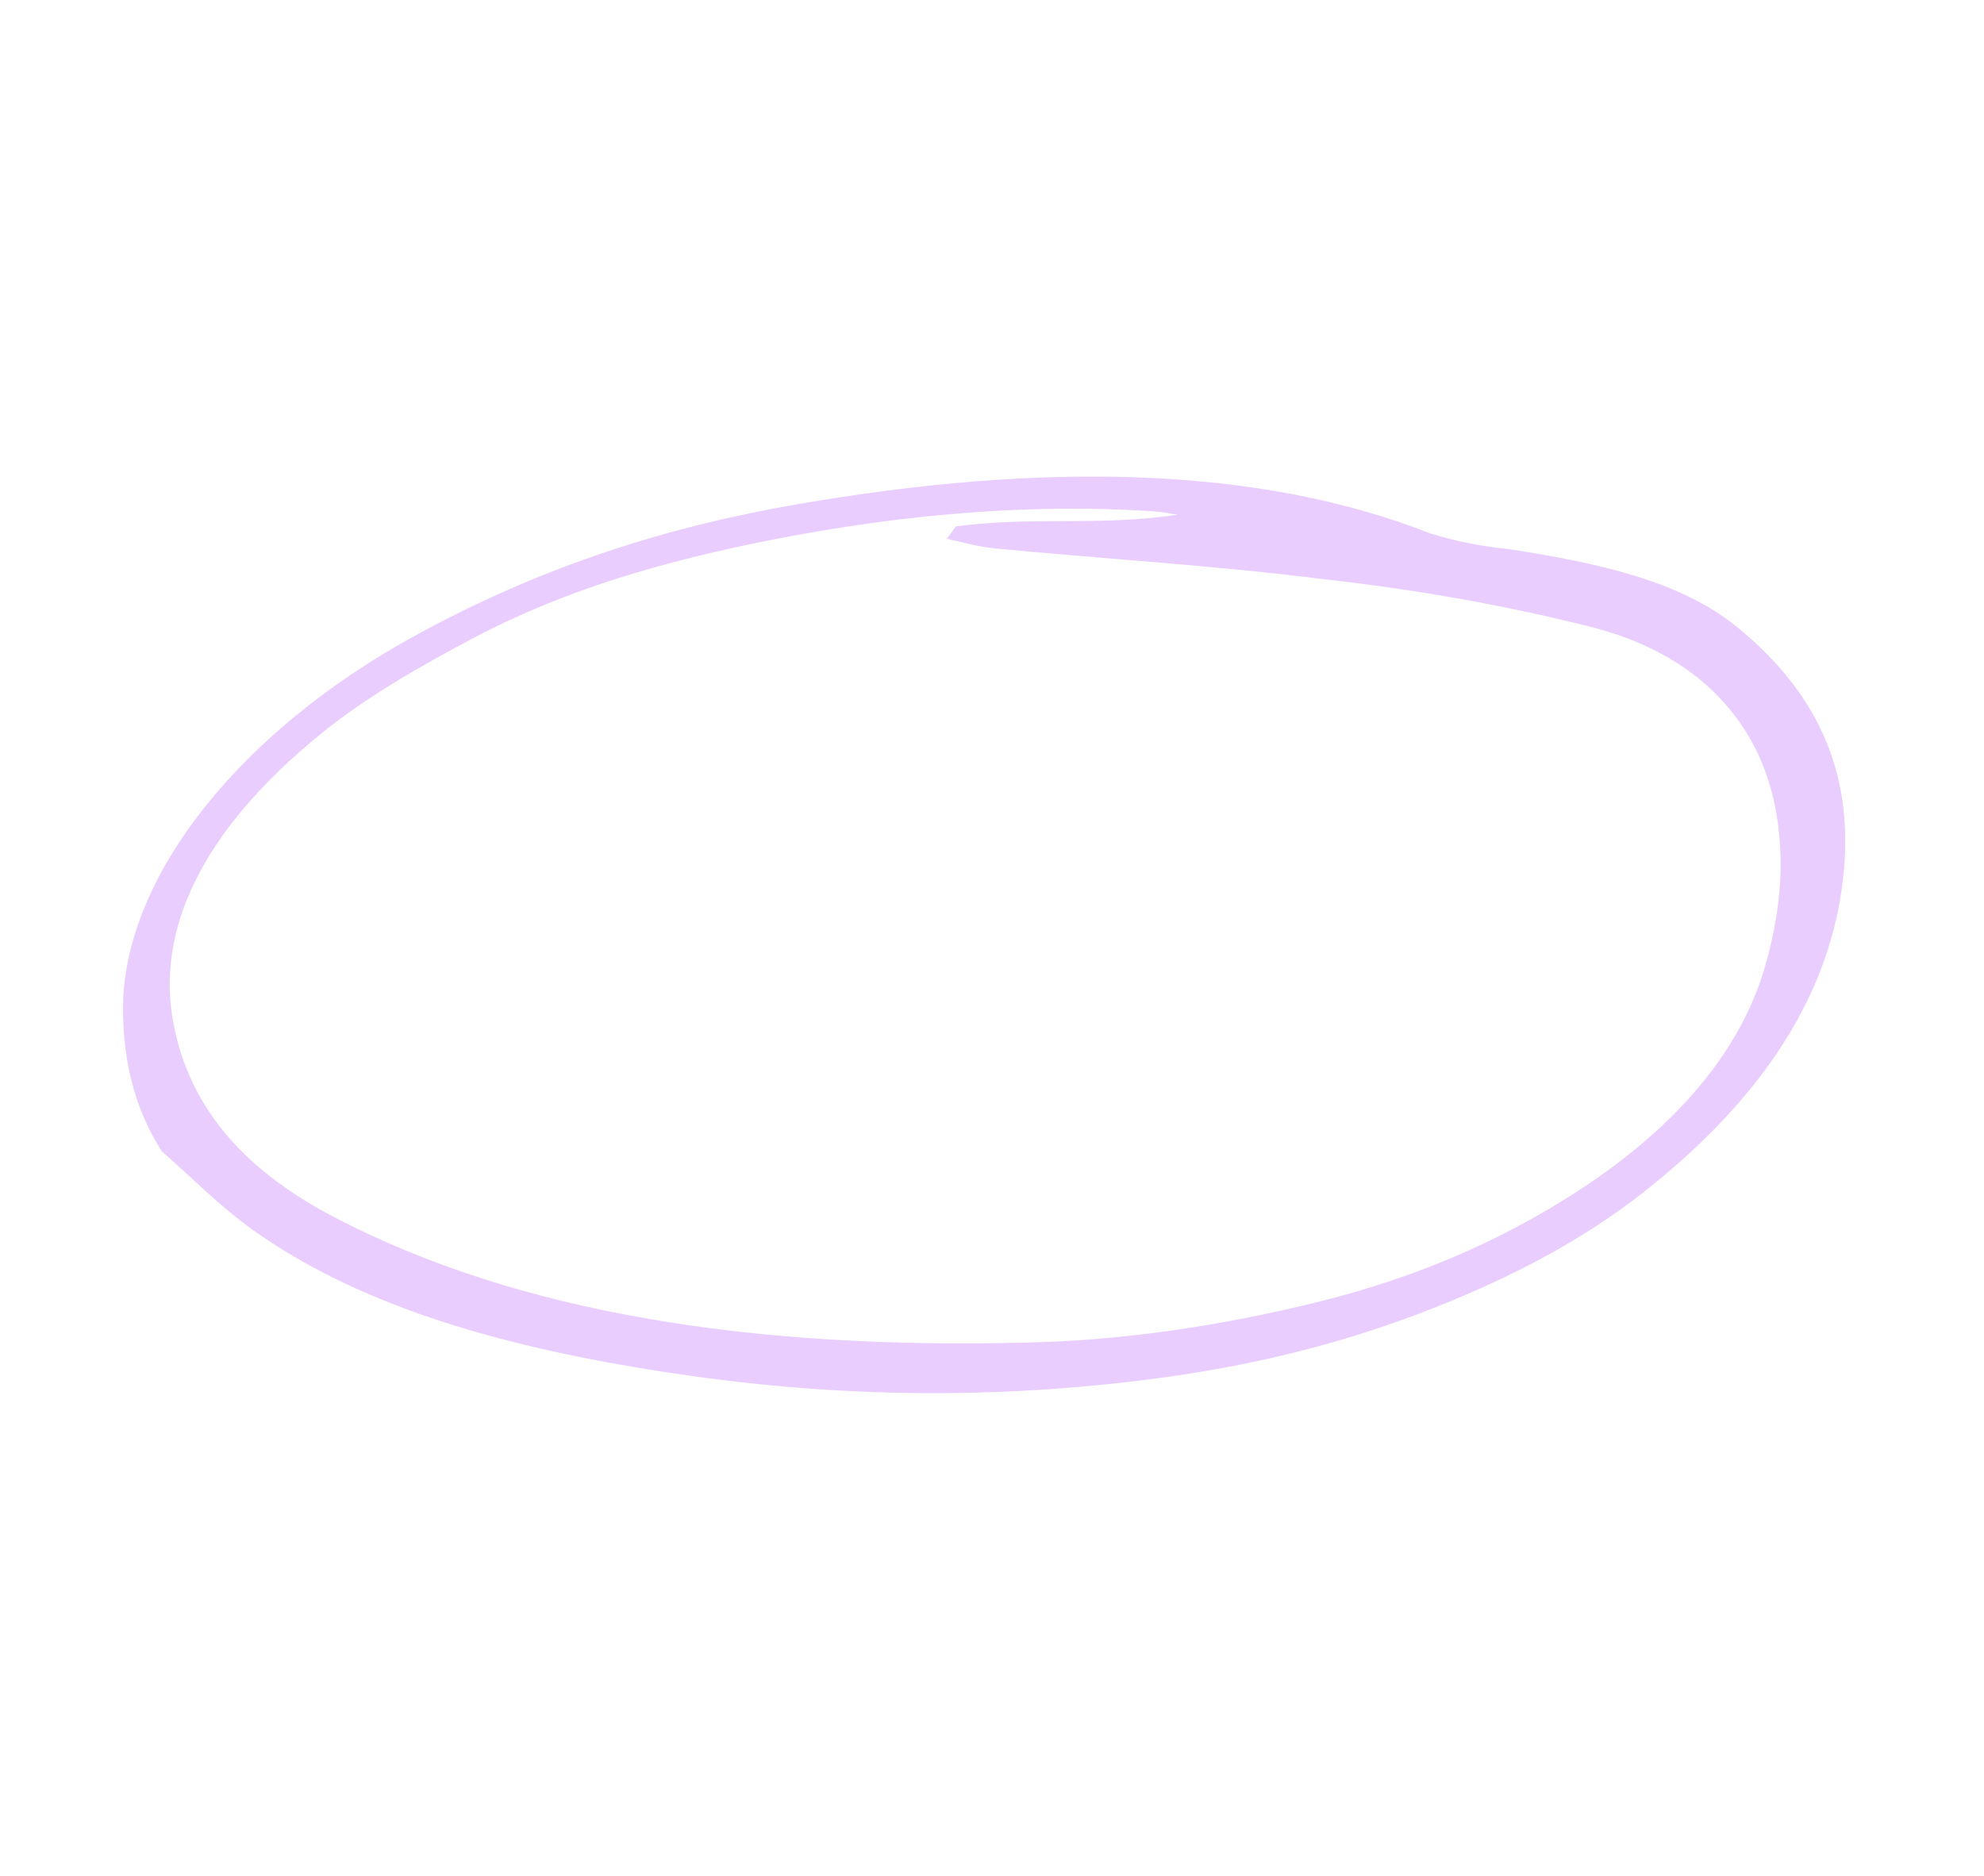 <svg width="589" height="557" viewBox="0 0 589 557" fill="none" xmlns="http://www.w3.org/2000/svg">
<path d="M48.059 341.844C39.772 329.008 35.887 313.33 36.612 295.633C38.857 258.139 72.015 217.025 122.277 189.239C161.511 167.572 199.423 156.173 236.302 149.775C309.353 137.092 373.379 138.213 424.768 158.417C431.914 160.647 439.662 162.188 447.932 163.022C473.872 167.034 498.661 172.309 515.532 186.03C539.337 205.36 552.871 230.965 546.048 268.33C540.937 296.247 524.604 323.925 491.814 350.831C471.621 367.516 449.521 378.766 426.937 387.807C396.314 400.034 367.415 406.267 339.362 409.744C283.717 416.628 234.341 413.702 188.179 405.851C144.779 398.51 105.395 386.729 75.244 365.274C65.301 358.209 57.069 349.69 48.059 341.844ZM349.507 152.815C347.33 152.481 345.273 151.987 343.001 151.847C304.653 149.223 262.264 152.878 217.482 162.673C192.323 168.299 166.504 175.761 140.533 189.414C125.306 197.53 109.117 206.651 95.736 217.472C58.897 247.315 46.636 276.649 51.356 303.079C56.233 330.393 74.506 348.428 99.106 361.295C154.509 390.272 224.725 400.628 304.719 398.588C330.504 398.068 358.059 394.388 386.709 387.639C408.599 382.496 430.67 375.035 453.102 362.739C489.15 342.997 514.351 318.07 523.486 288.634C527.85 274.259 529.451 260.649 528.228 248.297C525.614 217.122 506.068 195.033 473.48 186.428C448.138 179.955 421.41 175.141 393.433 172.008C361.405 167.958 327.918 165.921 295.205 162.808C290.235 162.317 285.814 160.957 281.091 159.961C281.985 158.725 282.877 157.489 283.781 156.271C306.73 153.236 326.23 156.308 349.507 152.815Z" fill="#E9CDFF"/>
</svg>
